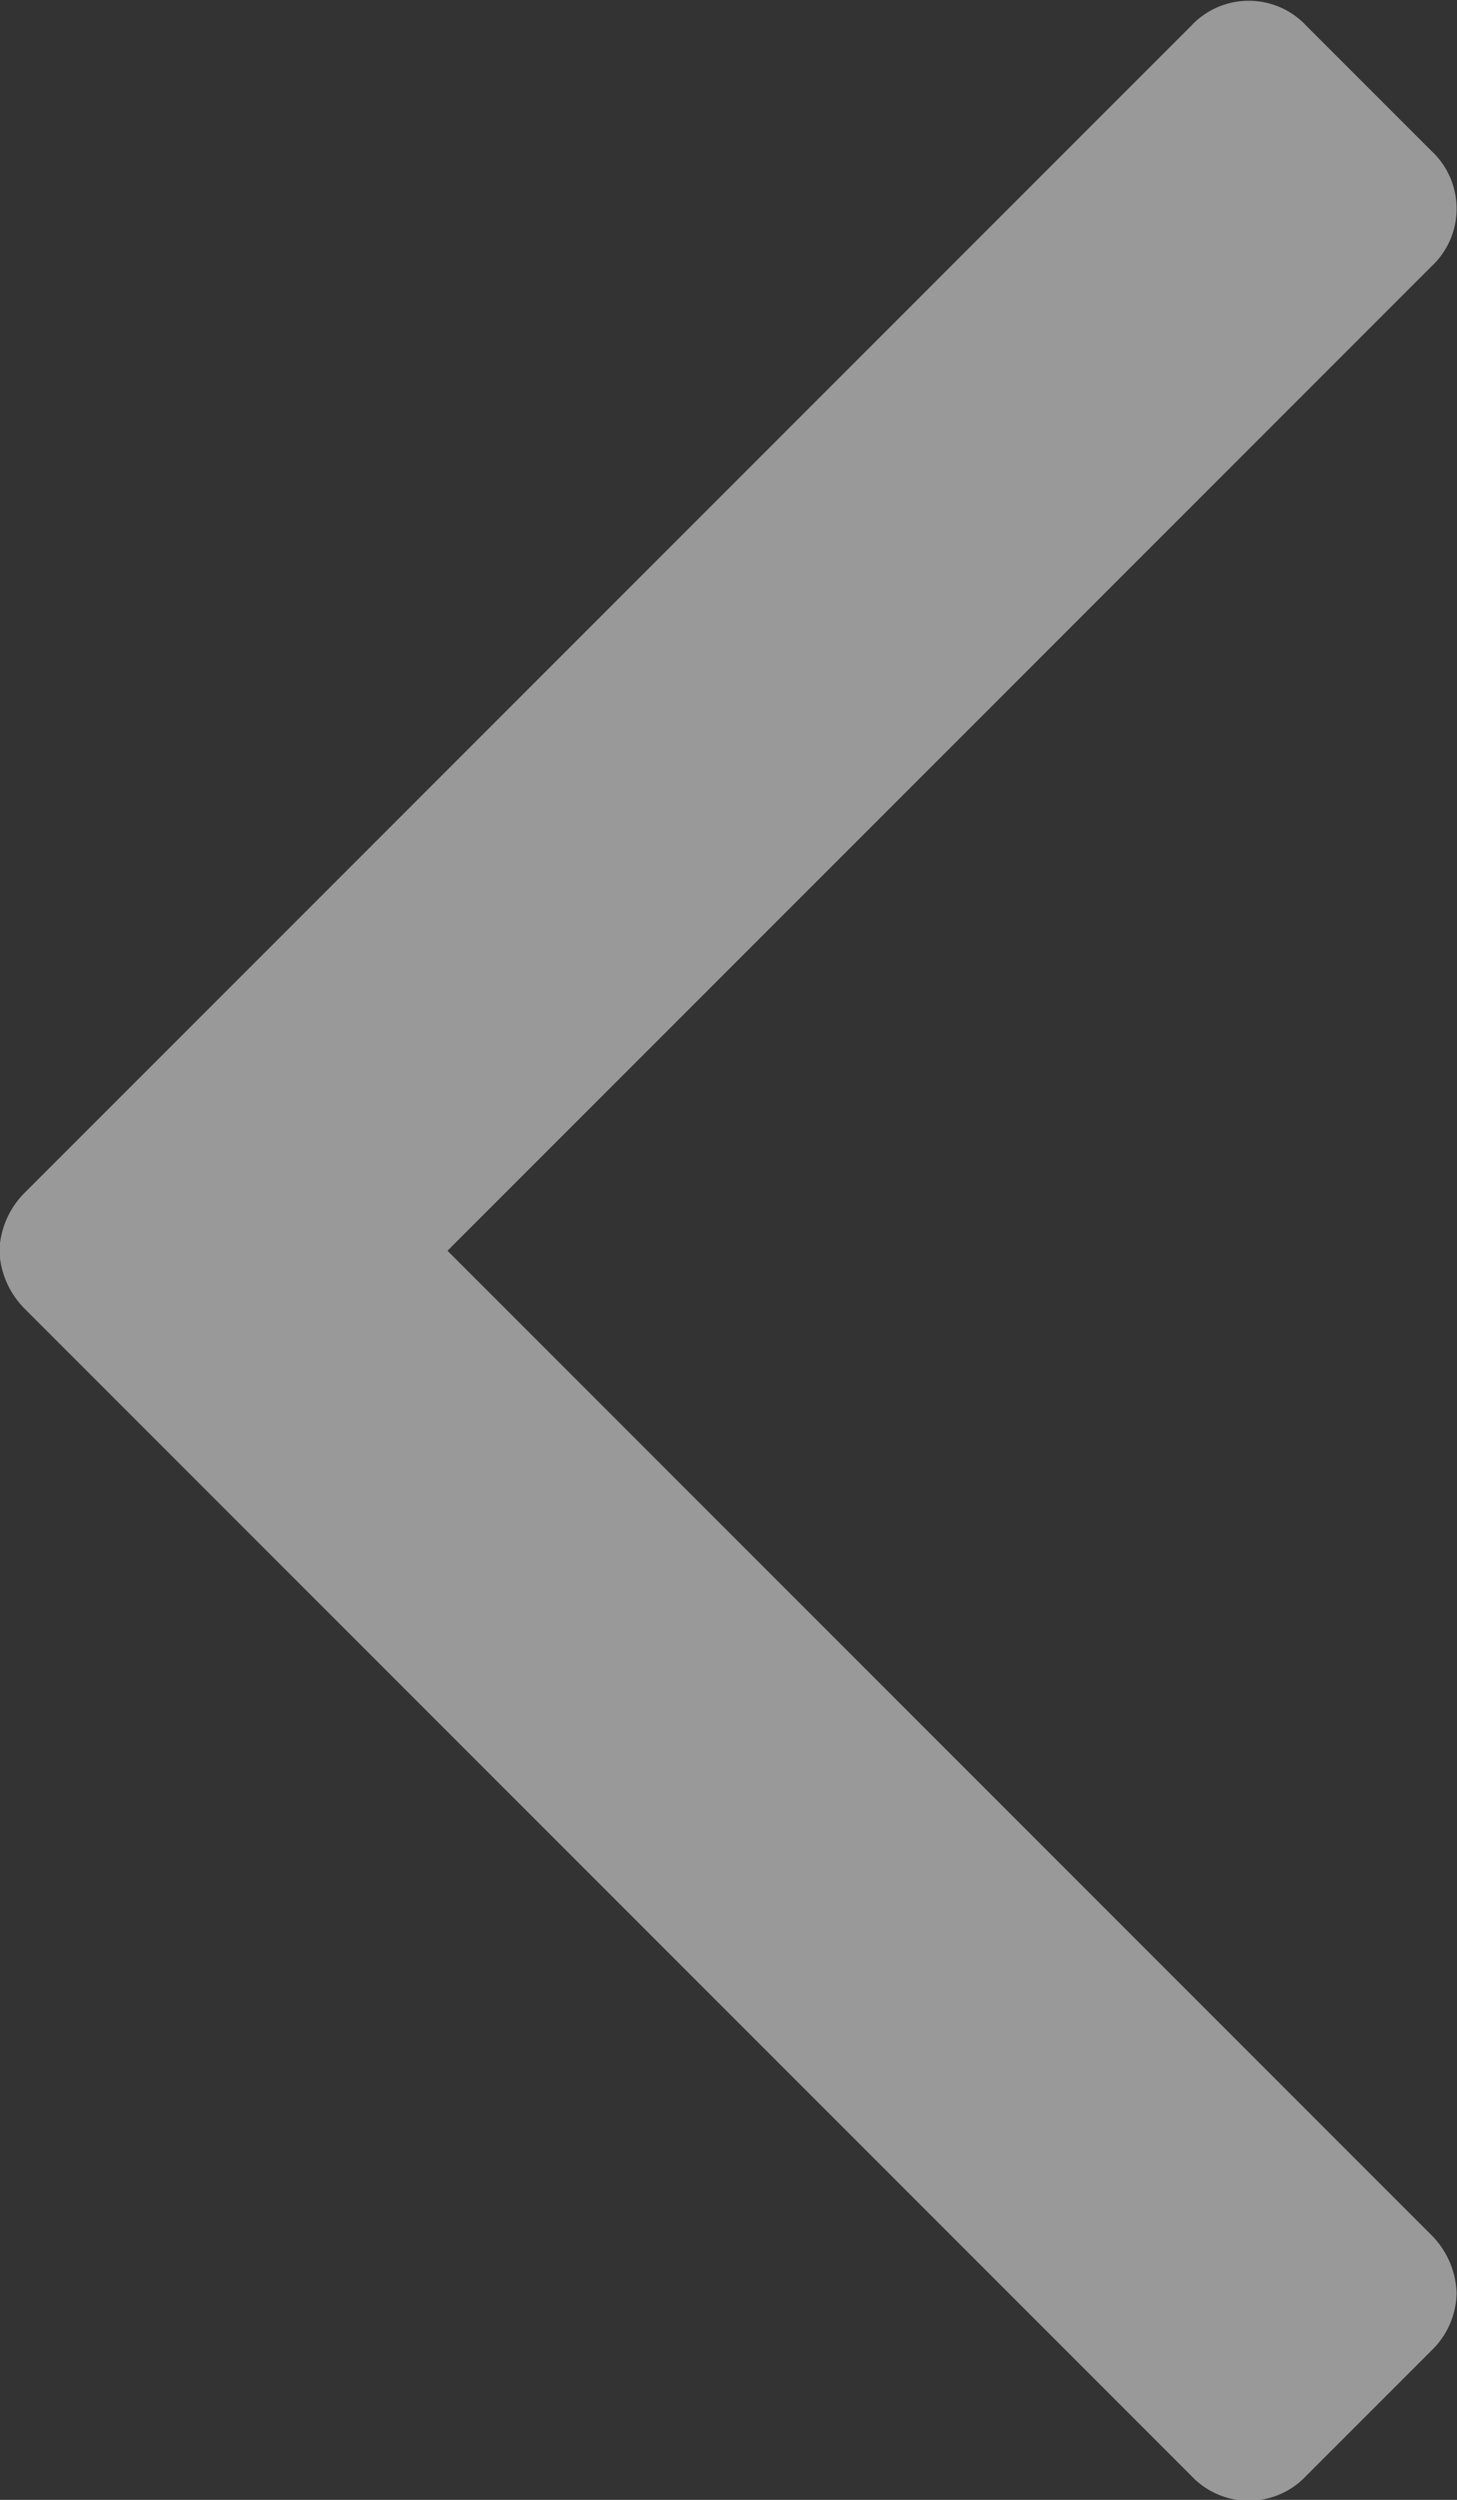 <svg xmlns="http://www.w3.org/2000/svg" width="32.469" height="55.688"><rect width="100%" height="100%" fill="#333333" stroke="none"/><path id="arrow_left" data-name="arrow left" d="M49.8 502.858a1.921 1.921 0 01.558-1.283l26-26a1.755 1.755 0 012.567 0l2.79 2.79a1.755 1.755 0 010 2.567l-21.93 21.93 21.93 21.93a1.922 1.922 0 01.558 1.283 1.816 1.816 0 01-.558 1.284l-2.79 2.79a1.755 1.755 0 01-2.567 0l-26-26a1.926 1.926 0 01-.558-1.291z" transform="translate(-49.813 -475)" fill="#fff" fill-rule="evenodd" opacity=".5"/></svg>
